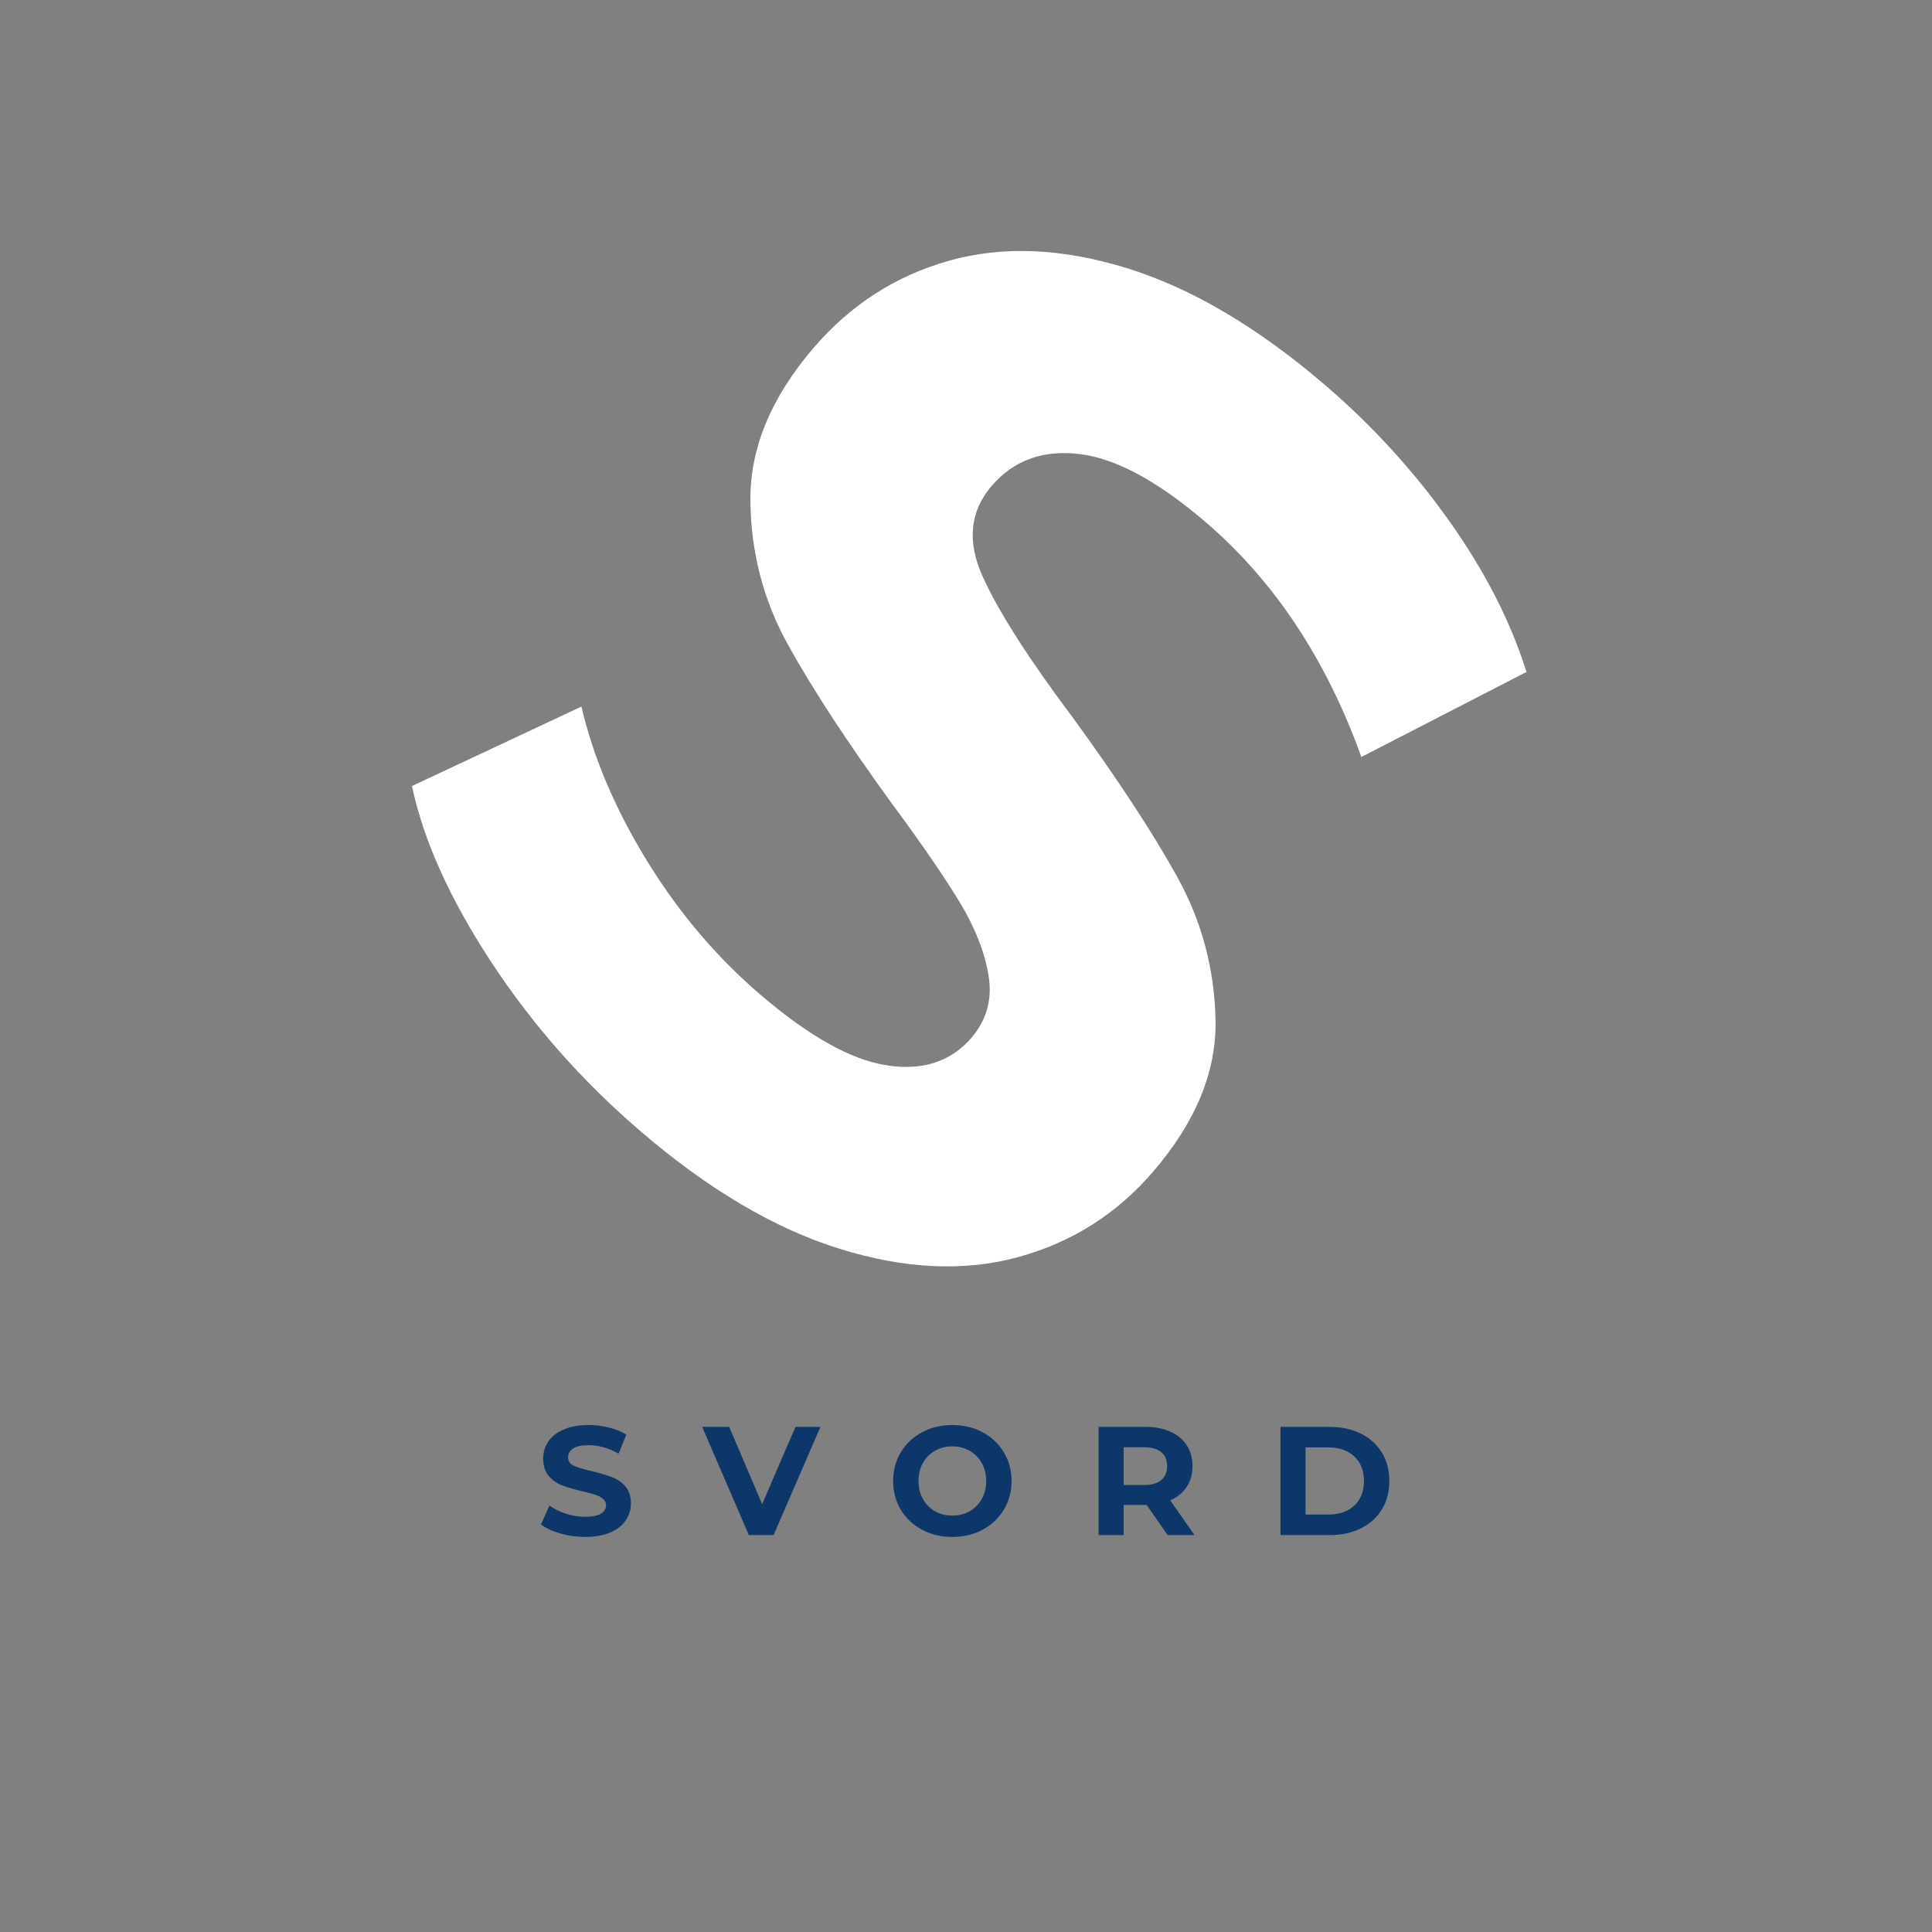 <svg xmlns="http://www.w3.org/2000/svg" xmlns:xlink="http://www.w3.org/1999/xlink" width="500" zoomAndPan="magnify" viewBox="0 0 375 375" height="500" preserveAspectRatio="xMidYMid meet" version="1.0"><rect x="0" y="0" width="375" height="375" fill="#808080" stroke="none"/><defs><g/><clipPath id="b27ddaa647"><path d="M 92.414 50.781 L 282.586 50.781 L 282.586 240.957 L 92.414 240.957 Z M 92.414 50.781 " clip-rule="nonzero"/></clipPath><clipPath id="82577c365a"><path d="M 187.5 50.781 C 134.984 50.781 92.414 93.355 92.414 145.871 C 92.414 198.383 134.984 240.957 187.5 240.957 C 240.016 240.957 282.586 198.383 282.586 145.871 C 282.586 93.355 240.016 50.781 187.5 50.781 " clip-rule="nonzero"/></clipPath></defs><rect x="-37.5" width="450" fill="none" y="-37.5" height="450" fill-opacity="1"/><rect x="-37.5" width="450" fill="none" y="-37.5" height="450" fill-opacity="1"/><rect x="-37.5" width="450" fill="none" y="-37.5" height="450" fill-opacity="1"/><g clip-path="url(#b27ddaa647)"><g clip-path="url(#82577c365a)"><path fill="none" d="M 92.414 50.781 L 282.586 50.781 L 282.586 240.957 L 92.414 240.957 Z M 92.414 50.781 " fill-opacity="1" fill-rule="nonzero"/></g></g><g fill="#0d3669" fill-opacity="1"><g transform="translate(104.165, 297.958)"><g><path d="M 9.391 0.359 C 7.734 0.359 6.129 0.133 4.578 -0.312 C 3.023 -0.758 1.781 -1.344 0.844 -2.062 L 2.484 -5.734 C 3.391 -5.066 4.461 -4.535 5.703 -4.141 C 6.941 -3.742 8.18 -3.547 9.422 -3.547 C 10.797 -3.547 11.812 -3.75 12.469 -4.156 C 13.133 -4.562 13.469 -5.109 13.469 -5.797 C 13.469 -6.297 13.27 -6.707 12.875 -7.031 C 12.488 -7.363 11.988 -7.629 11.375 -7.828 C 10.77 -8.023 9.945 -8.242 8.906 -8.484 C 7.312 -8.867 6.004 -9.25 4.984 -9.625 C 3.961 -10.008 3.086 -10.617 2.359 -11.453 C 1.629 -12.297 1.266 -13.414 1.266 -14.812 C 1.266 -16.039 1.594 -17.148 2.25 -18.141 C 2.906 -19.129 3.898 -19.91 5.234 -20.484 C 6.566 -21.066 8.191 -21.359 10.109 -21.359 C 11.453 -21.359 12.758 -21.195 14.031 -20.875 C 15.312 -20.562 16.438 -20.102 17.406 -19.5 L 15.906 -15.812 C 13.957 -16.906 12.016 -17.453 10.078 -17.453 C 8.723 -17.453 7.719 -17.234 7.062 -16.797 C 6.414 -16.359 6.094 -15.781 6.094 -15.062 C 6.094 -14.344 6.469 -13.805 7.219 -13.453 C 7.969 -13.109 9.113 -12.766 10.656 -12.422 C 12.25 -12.035 13.555 -11.648 14.578 -11.266 C 15.598 -10.891 16.473 -10.289 17.203 -9.469 C 17.93 -8.656 18.297 -7.551 18.297 -6.156 C 18.297 -4.945 17.961 -3.848 17.297 -2.859 C 16.629 -1.867 15.625 -1.082 14.281 -0.5 C 12.938 0.07 11.305 0.359 9.391 0.359 Z M 9.391 0.359 "/></g></g></g><g fill="#0d3669" fill-opacity="1"><g transform="translate(136.557, 297.958)"><g><path d="M 22.688 -21 L 13.594 0 L 8.797 0 L -0.266 -21 L 4.984 -21 L 11.375 -6 L 17.844 -21 Z M 22.688 -21 "/></g></g></g><g fill="#0d3669" fill-opacity="1"><g transform="translate(172.188, 297.958)"><g><path d="M 12.656 0.359 C 10.477 0.359 8.516 -0.109 6.766 -1.047 C 5.016 -1.984 3.645 -3.273 2.656 -4.922 C 1.664 -6.578 1.172 -8.438 1.172 -10.5 C 1.172 -12.562 1.664 -14.414 2.656 -16.062 C 3.645 -17.719 5.016 -19.016 6.766 -19.953 C 8.516 -20.891 10.477 -21.359 12.656 -21.359 C 14.844 -21.359 16.805 -20.891 18.547 -19.953 C 20.285 -19.016 21.656 -17.719 22.656 -16.062 C 23.656 -14.414 24.156 -12.562 24.156 -10.5 C 24.156 -8.438 23.656 -6.578 22.656 -4.922 C 21.656 -3.273 20.285 -1.984 18.547 -1.047 C 16.805 -0.109 14.844 0.359 12.656 0.359 Z M 12.656 -3.781 C 13.895 -3.781 15.016 -4.062 16.016 -4.625 C 17.016 -5.195 17.801 -5.992 18.375 -7.016 C 18.945 -8.035 19.234 -9.195 19.234 -10.5 C 19.234 -11.801 18.945 -12.961 18.375 -13.984 C 17.801 -15.004 17.016 -15.797 16.016 -16.359 C 15.016 -16.93 13.895 -17.219 12.656 -17.219 C 11.414 -17.219 10.297 -16.93 9.297 -16.359 C 8.297 -15.797 7.508 -15.004 6.938 -13.984 C 6.375 -12.961 6.094 -11.801 6.094 -10.5 C 6.094 -9.195 6.375 -8.035 6.938 -7.016 C 7.508 -5.992 8.297 -5.195 9.297 -4.625 C 10.297 -4.062 11.414 -3.781 12.656 -3.781 Z M 12.656 -3.781 "/></g></g></g><g fill="#0d3669" fill-opacity="1"><g transform="translate(210.758, 297.958)"><g><path d="M 15.875 0 L 11.812 -5.844 L 7.344 -5.844 L 7.344 0 L 2.484 0 L 2.484 -21 L 11.578 -21 C 13.441 -21 15.055 -20.688 16.422 -20.062 C 17.797 -19.445 18.852 -18.566 19.594 -17.422 C 20.332 -16.285 20.703 -14.938 20.703 -13.375 C 20.703 -11.82 20.328 -10.477 19.578 -9.344 C 18.828 -8.219 17.758 -7.352 16.375 -6.75 L 21.094 0 Z M 15.781 -13.375 C 15.781 -14.562 15.398 -15.469 14.641 -16.094 C 13.879 -16.727 12.77 -17.047 11.312 -17.047 L 7.344 -17.047 L 7.344 -9.719 L 11.312 -9.719 C 12.77 -9.719 13.879 -10.035 14.641 -10.672 C 15.398 -11.316 15.781 -12.219 15.781 -13.375 Z M 15.781 -13.375 "/></g></g></g><g fill="#0d3669" fill-opacity="1"><g transform="translate(246.06, 297.958)"><g><path d="M 2.484 -21 L 12.031 -21 C 14.312 -21 16.328 -20.562 18.078 -19.688 C 19.828 -18.82 21.188 -17.598 22.156 -16.016 C 23.125 -14.441 23.609 -12.602 23.609 -10.5 C 23.609 -8.395 23.125 -6.551 22.156 -4.969 C 21.188 -3.395 19.828 -2.172 18.078 -1.297 C 16.328 -0.43 14.312 0 12.031 0 L 2.484 0 Z M 11.797 -3.984 C 13.891 -3.984 15.562 -4.566 16.812 -5.734 C 18.062 -6.91 18.688 -8.5 18.688 -10.5 C 18.688 -12.5 18.062 -14.082 16.812 -15.25 C 15.562 -16.426 13.891 -17.016 11.797 -17.016 L 7.344 -17.016 L 7.344 -3.984 Z M 11.797 -3.984 "/></g></g></g><g fill="#ffffff" fill-opacity="1"><g transform="translate(62.01, 161.834)"><g><path d="M 62.344 57.766 C 50.945 47.984 41.25 36.984 33.25 24.766 C 25.258 12.555 20.16 1.211 17.953 -9.266 L 50.844 -24.688 C 53.133 -14.852 57.352 -4.91 63.5 5.141 C 69.656 15.191 76.992 23.867 85.516 31.172 C 94.984 39.297 103.191 43.891 110.141 44.953 C 117.086 46.023 122.562 44.234 126.562 39.578 C 129.508 36.129 130.613 32.129 129.875 27.578 C 129.145 23.023 127.273 18.258 124.266 13.281 C 121.254 8.312 116.879 1.945 111.141 -5.812 C 102.398 -17.844 95.648 -28.164 90.891 -36.781 C 86.129 -45.395 83.711 -54.734 83.641 -64.797 C 83.578 -74.867 87.664 -84.707 95.906 -94.312 C 103.094 -102.688 111.863 -108.328 122.219 -111.234 C 132.582 -114.148 144.035 -113.68 156.578 -109.828 C 169.129 -105.973 182 -98.395 195.188 -87.094 C 204.375 -79.207 212.422 -70.395 219.328 -60.656 C 226.234 -50.914 231.219 -41.164 234.281 -31.406 L 202.234 -14.906 C 195.398 -33.875 185.328 -49.066 172.016 -60.484 C 162.672 -68.492 154.469 -72.906 147.406 -73.719 C 140.352 -74.531 134.707 -72.461 130.469 -67.516 C 126.227 -62.578 125.656 -56.695 128.75 -49.875 C 131.844 -43.051 137.672 -33.938 146.234 -22.531 C 154.992 -10.508 161.754 -0.191 166.516 8.422 C 171.273 17.035 173.742 26.305 173.922 36.234 C 174.109 46.172 170.082 55.941 161.844 65.547 C 154.77 73.785 146.02 79.328 135.594 82.172 C 125.164 85.023 113.645 84.492 101.031 80.578 C 88.414 76.672 75.52 69.066 62.344 57.766 Z M 62.344 57.766 "/></g></g></g></svg>